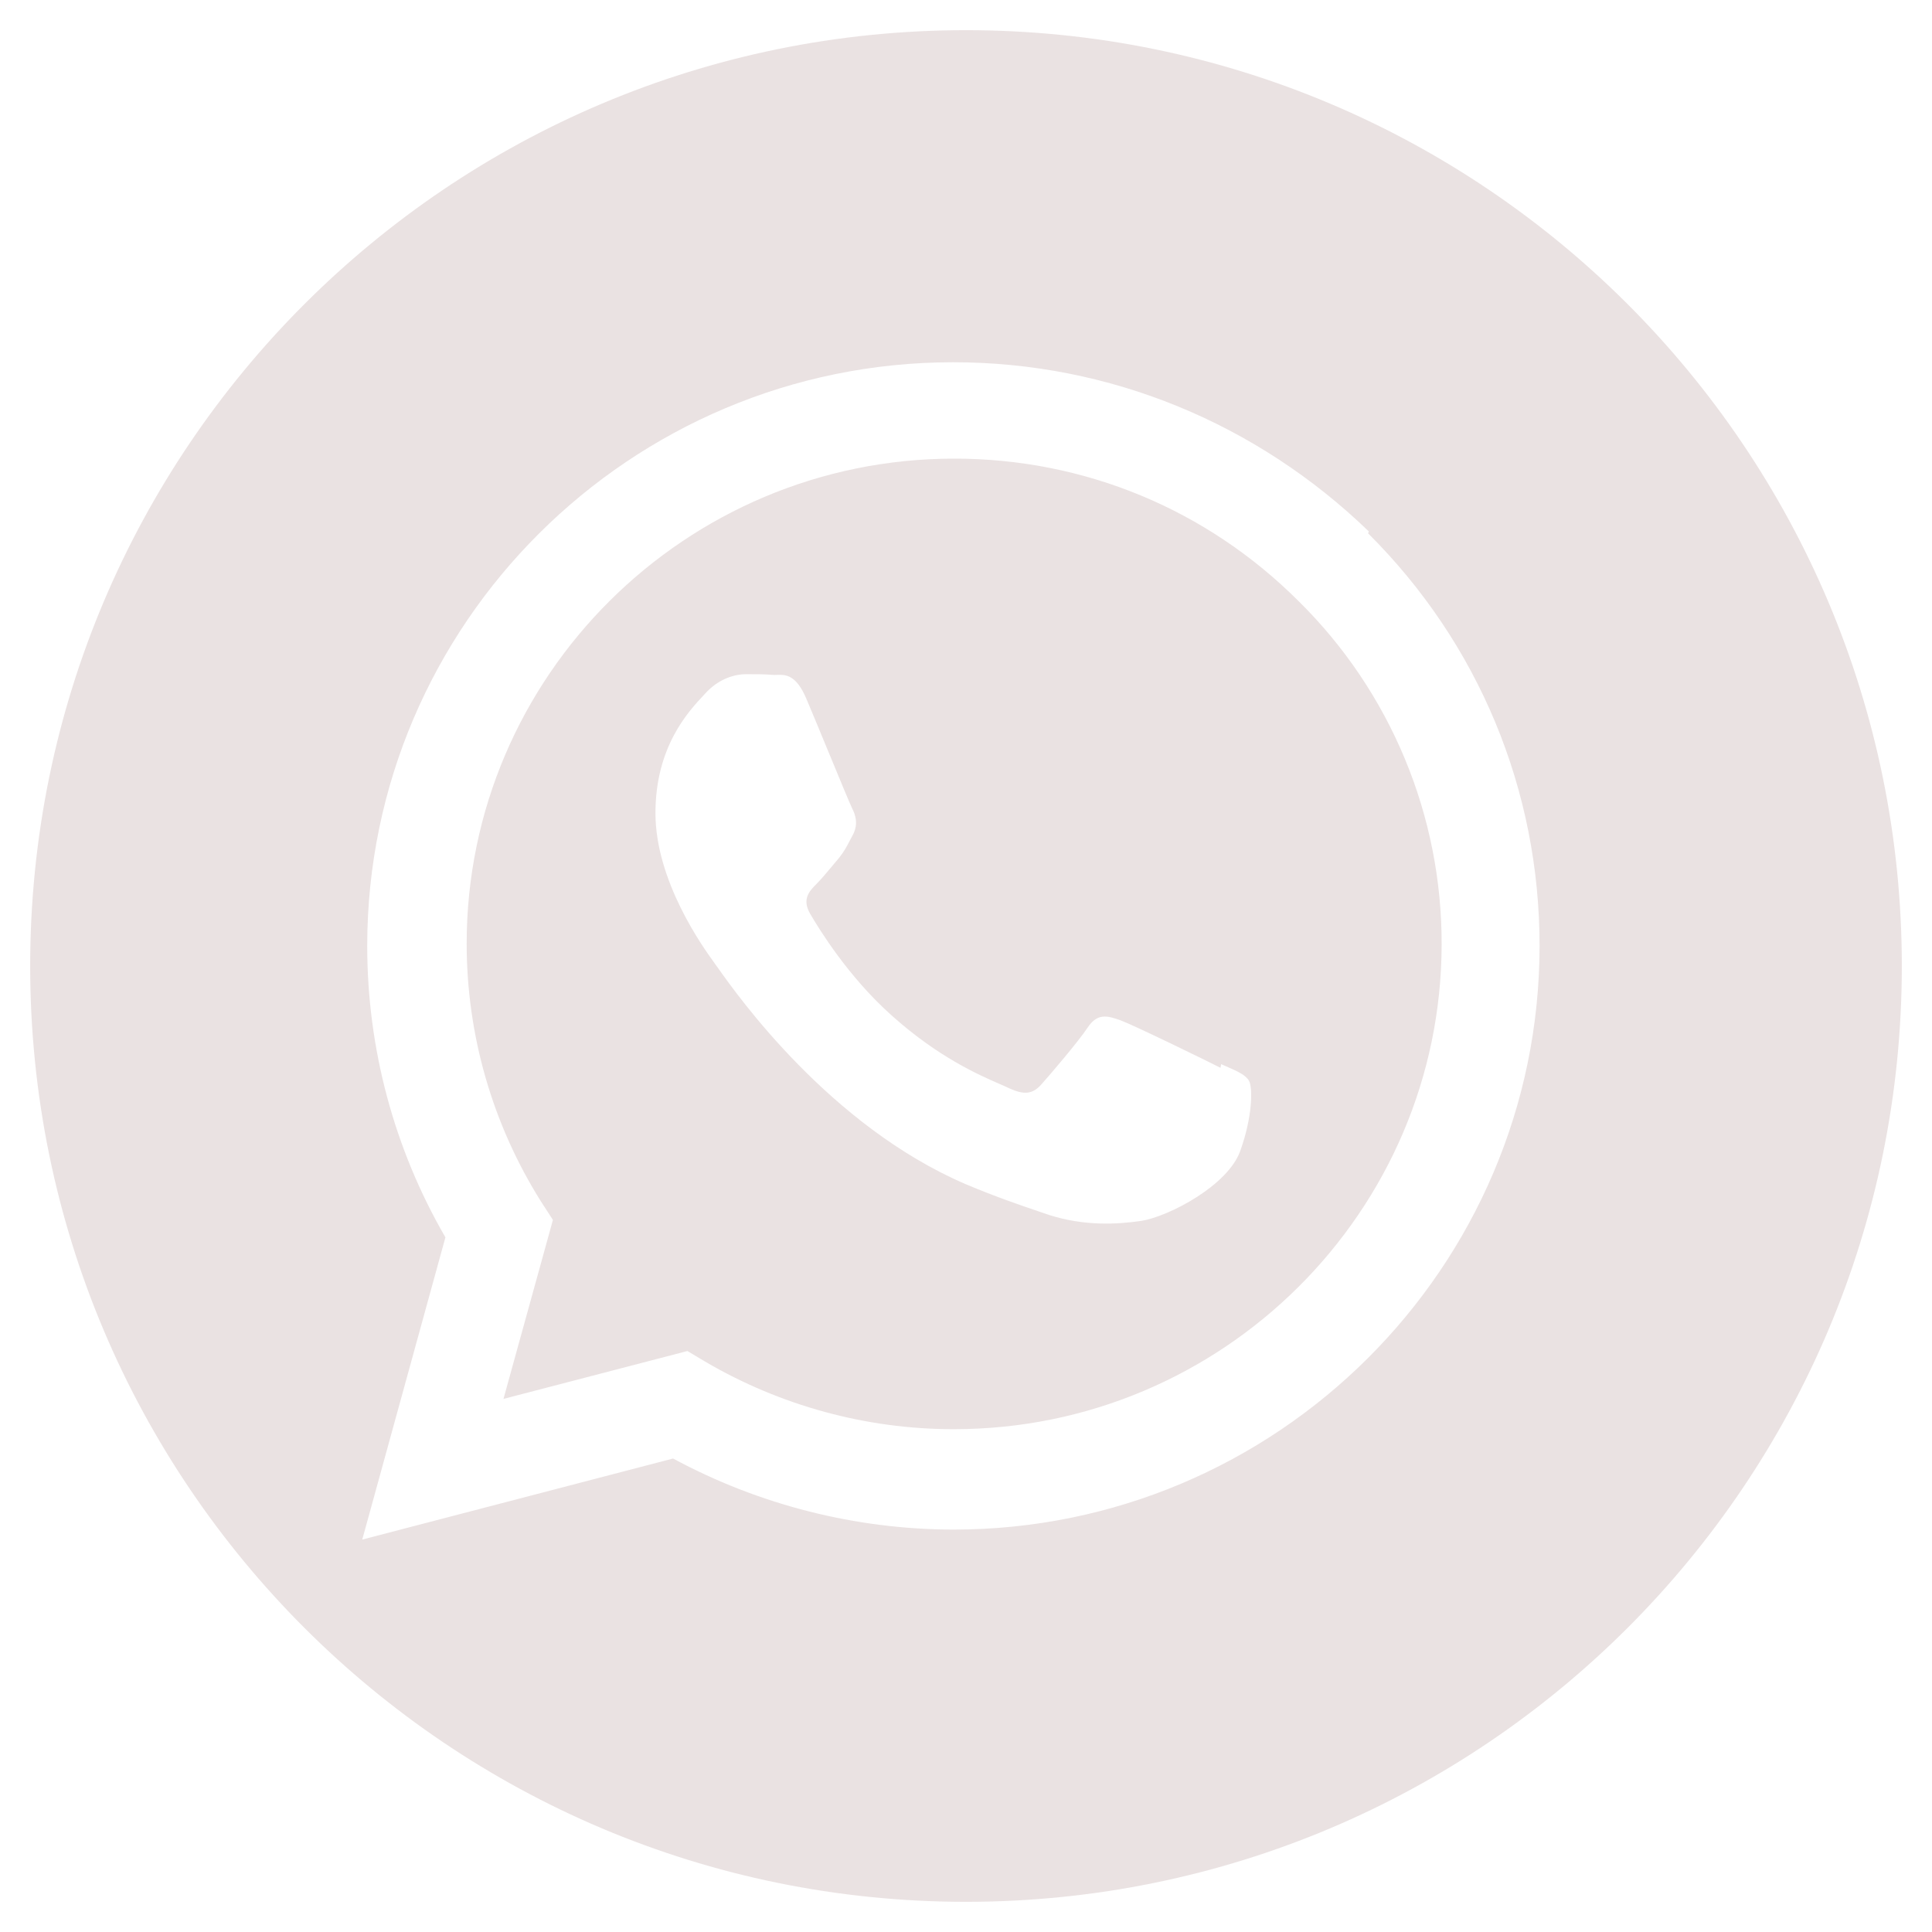 <svg width="42" height="42" viewBox="0 0 42 42" fill="none" xmlns="http://www.w3.org/2000/svg">
<path fill-rule="evenodd" clip-rule="evenodd" d="M21 41.344C32.236 41.344 41.344 32.236 41.344 21C41.344 9.764 32.236 0.656 21 0.656C9.764 0.656 0.656 9.764 0.656 21C0.656 32.236 9.764 41.344 21 41.344ZM24.358 22.18C24.65 22.288 26.212 23.05 26.533 23.213L26.546 23.134C26.577 23.147 26.607 23.16 26.636 23.173C26.906 23.291 27.083 23.368 27.154 23.5C27.233 23.642 27.233 24.266 26.962 25.02C26.695 25.77 25.42 26.441 24.812 26.541C24.263 26.62 23.567 26.654 22.805 26.412C22.746 26.392 22.684 26.371 22.621 26.349C22.188 26.202 21.653 26.021 20.989 25.741C18.037 24.471 16.034 21.643 15.618 21.056C15.584 21.008 15.561 20.975 15.548 20.959C15.54 20.948 15.53 20.933 15.517 20.915C15.276 20.581 14.249 19.151 14.249 17.677C14.249 16.234 14.963 15.47 15.297 15.113C15.322 15.086 15.345 15.062 15.365 15.04C15.657 14.736 16.003 14.656 16.215 14.656C16.427 14.656 16.64 14.656 16.823 14.673C16.843 14.673 16.863 14.673 16.883 14.672C17.072 14.665 17.311 14.655 17.54 15.215C17.656 15.487 17.841 15.937 18.021 16.372C18.255 16.938 18.478 17.479 18.523 17.569C18.602 17.727 18.656 17.902 18.552 18.127C18.525 18.176 18.502 18.221 18.48 18.263C18.41 18.399 18.353 18.509 18.235 18.656C18.194 18.704 18.152 18.755 18.11 18.805C17.986 18.954 17.86 19.105 17.752 19.214C17.593 19.372 17.427 19.551 17.614 19.868C17.802 20.189 18.435 21.23 19.385 22.076C20.398 22.984 21.278 23.367 21.729 23.564C21.82 23.603 21.893 23.635 21.947 23.662C22.263 23.804 22.447 23.788 22.634 23.579C22.821 23.37 23.434 22.655 23.642 22.342C23.854 22.021 24.066 22.076 24.358 22.18ZM20.721 31.069H20.738H20.742C26.582 31.069 31.332 26.333 31.34 20.53C31.343 19.144 31.071 17.77 30.538 16.49C30.005 15.21 29.223 14.048 28.236 13.074C26.237 11.074 23.579 9.97 20.746 9.97C14.898 9.97 10.145 14.707 10.145 20.514C10.145 22.497 10.705 24.441 11.761 26.12L12.02 26.52L10.945 30.411L14.944 29.37L15.327 29.599C16.96 30.557 18.83 31.069 20.721 31.069ZM20.721 7.875C24.125 7.875 27.324 9.203 29.757 11.553L29.741 11.594C32.148 13.989 33.469 17.177 33.469 20.563C33.465 27.561 27.749 33.252 20.726 33.252H20.722C18.596 33.247 16.503 32.716 14.632 31.707L7.875 33.469L9.683 26.899C8.566 24.971 7.983 22.792 7.983 20.559C7.987 13.566 13.702 7.875 20.721 7.875Z" fill="#EAE2E2"/>
</svg>
